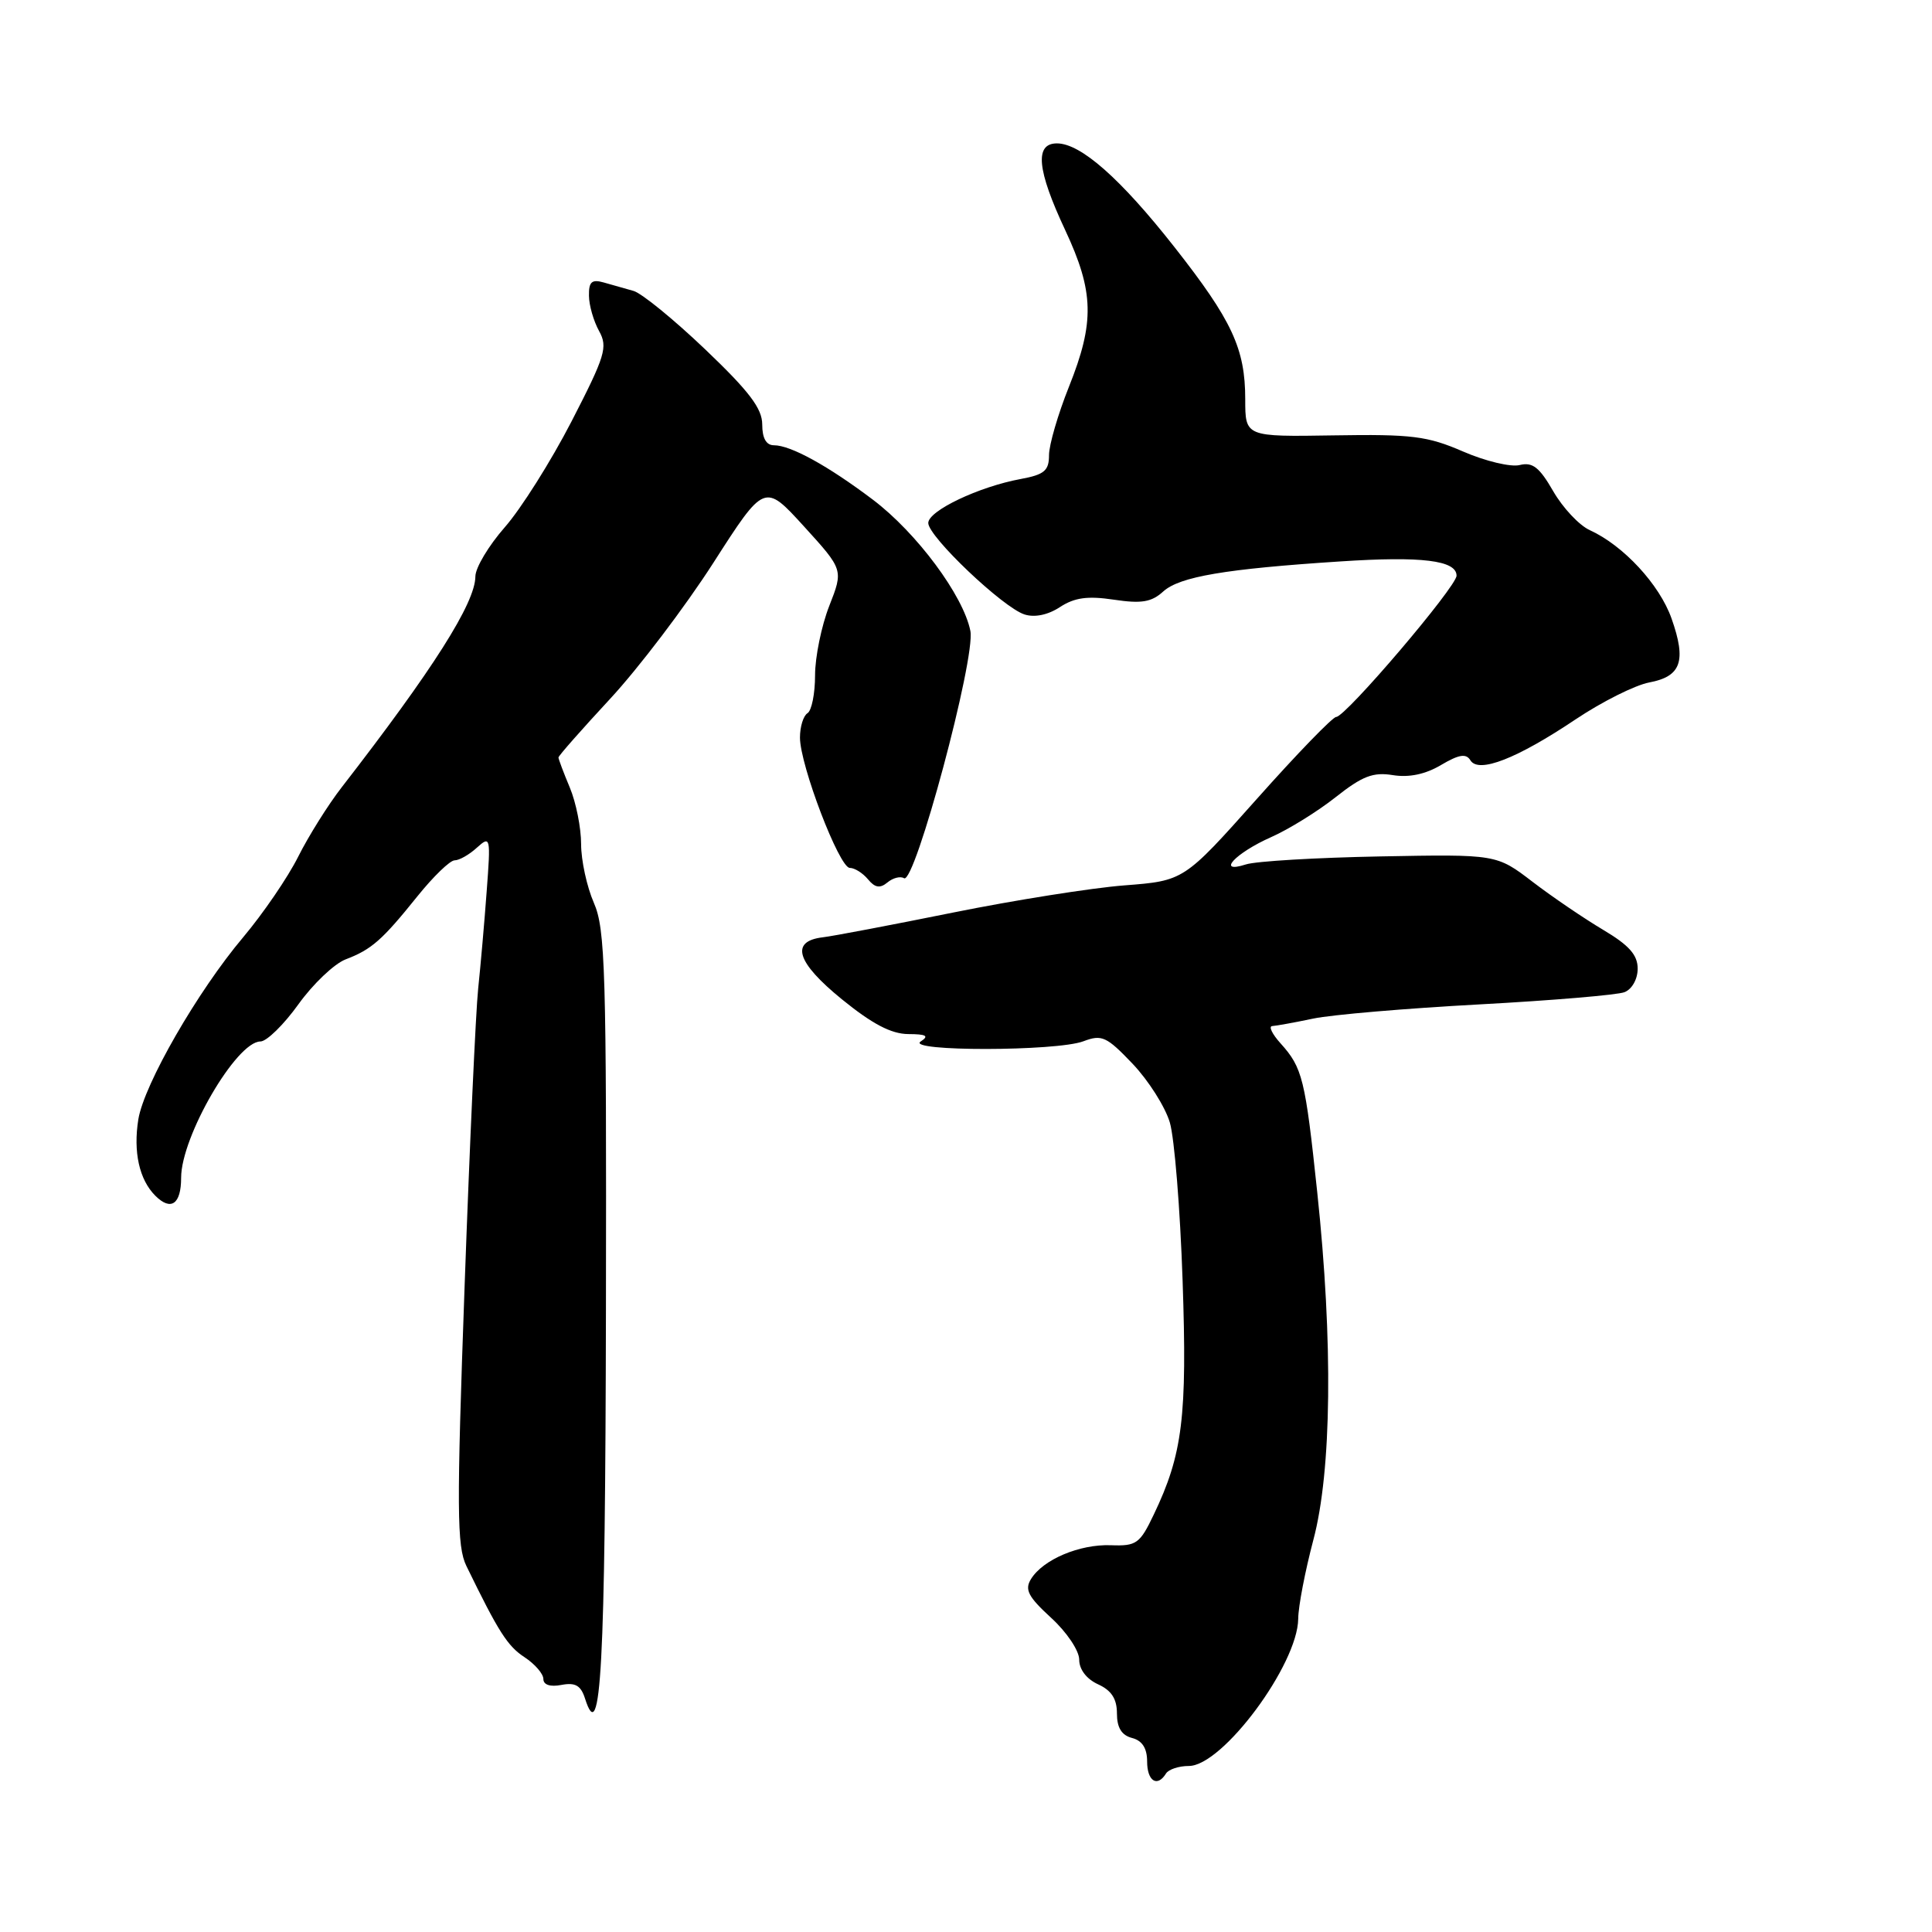 <?xml version="1.0" encoding="UTF-8" standalone="no"?>
<!DOCTYPE svg PUBLIC "-//W3C//DTD SVG 1.1//EN" "http://www.w3.org/Graphics/SVG/1.1/DTD/svg11.dtd" >
<svg xmlns="http://www.w3.org/2000/svg" xmlns:xlink="http://www.w3.org/1999/xlink" version="1.1" viewBox="0 0 256 256">
 <g >
 <path fill="currentColor"
d=" M 154.50 235.00 C 154.84 234.45 156.21 234.00 157.53 234.00 C 161.99 234.00 171.95 220.58 172.02 214.50 C 172.03 212.85 172.94 208.16 174.02 204.07 C 176.46 194.92 176.65 177.81 174.54 157.97 C 172.95 142.94 172.59 141.48 169.68 138.25 C 168.56 137.01 168.07 135.98 168.58 135.96 C 169.08 135.93 171.53 135.49 174.00 134.97 C 176.47 134.45 186.38 133.61 196.00 133.09 C 205.62 132.57 214.29 131.84 215.25 131.47 C 216.25 131.08 217.00 129.74 217.00 128.35 C 217.00 126.53 215.86 125.25 212.43 123.21 C 209.92 121.72 205.71 118.86 203.08 116.85 C 198.30 113.19 198.30 113.19 182.90 113.48 C 174.43 113.64 166.42 114.11 165.09 114.54 C 161.08 115.83 163.68 113.03 168.44 110.92 C 170.75 109.90 174.59 107.52 176.98 105.63 C 180.52 102.83 181.95 102.28 184.57 102.71 C 186.71 103.05 188.87 102.60 190.94 101.37 C 193.33 99.96 194.27 99.81 194.84 100.75 C 195.93 102.51 200.99 100.54 208.82 95.29 C 212.29 92.97 216.67 90.78 218.53 90.43 C 222.77 89.63 223.48 87.60 221.49 81.96 C 219.90 77.45 215.11 72.28 210.66 70.25 C 209.26 69.62 207.08 67.29 205.81 65.09 C 203.98 61.91 203.07 61.20 201.37 61.62 C 200.20 61.92 196.82 61.11 193.87 59.83 C 189.14 57.78 187.10 57.52 176.75 57.69 C 165.00 57.88 165.00 57.88 165.00 52.91 C 165.00 46.21 163.26 42.46 155.62 32.74 C 148.48 23.66 143.20 19.00 140.05 19.00 C 137.07 19.00 137.40 22.50 141.14 30.48 C 144.97 38.67 145.07 42.68 141.64 51.25 C 140.19 54.88 139.00 58.95 139.00 60.31 C 139.00 62.37 138.38 62.89 135.25 63.47 C 129.71 64.49 123.00 67.68 123.00 69.30 C 123.00 71.10 132.91 80.52 135.76 81.42 C 137.10 81.85 138.87 81.48 140.45 80.44 C 142.38 79.18 144.11 78.94 147.59 79.46 C 151.25 80.01 152.58 79.79 154.14 78.37 C 156.31 76.41 162.35 75.38 177.63 74.39 C 188.39 73.68 193.00 74.25 193.00 76.28 C 193.00 77.74 178.30 95.00 177.05 95.00 C 176.59 95.00 171.85 99.89 166.54 105.86 C 156.87 116.71 156.87 116.71 148.96 117.32 C 144.61 117.66 134.40 119.28 126.28 120.92 C 118.15 122.56 110.38 124.04 109.01 124.20 C 104.67 124.72 105.53 127.51 111.54 132.40 C 115.57 135.68 118.09 137.00 120.34 137.02 C 122.75 137.03 123.14 137.26 122.00 138.00 C 119.92 139.34 140.03 139.32 143.57 137.97 C 146.00 137.05 146.63 137.34 150.08 140.96 C 152.18 143.17 154.40 146.67 155.01 148.74 C 155.62 150.81 156.38 160.22 156.70 169.66 C 157.32 187.75 156.71 192.69 152.88 200.69 C 151.04 204.55 150.58 204.88 147.19 204.75 C 143.04 204.60 138.22 206.64 136.62 209.22 C 135.74 210.63 136.23 211.57 139.27 214.36 C 141.35 216.26 143.00 218.72 143.00 219.91 C 143.00 221.21 143.97 222.48 145.50 223.18 C 147.28 223.99 148.00 225.11 148.00 227.04 C 148.00 228.93 148.62 229.93 150.00 230.29 C 151.35 230.64 152.00 231.65 152.00 233.41 C 152.00 236.01 153.35 236.87 154.50 235.00 Z  M 80.29 173.67 C 80.37 128.63 80.21 123.10 78.69 119.63 C 77.76 117.50 77.00 114.00 77.00 111.85 C 77.00 109.70 76.33 106.32 75.50 104.35 C 74.67 102.37 74.00 100.58 74.00 100.37 C 74.00 100.15 77.09 96.65 80.86 92.58 C 84.63 88.51 90.77 80.42 94.51 74.60 C 101.30 64.01 101.30 64.01 106.53 69.75 C 111.76 75.50 111.76 75.50 109.88 80.29 C 108.85 82.92 108.00 87.06 108.00 89.48 C 108.00 91.90 107.55 94.16 107.00 94.50 C 106.45 94.84 106.00 96.29 106.00 97.73 C 106.00 101.38 111.21 115.00 112.60 115.00 C 113.24 115.00 114.32 115.68 115.01 116.51 C 115.94 117.64 116.61 117.74 117.59 116.93 C 118.32 116.32 119.31 116.07 119.79 116.37 C 121.22 117.25 129.29 87.19 128.58 83.60 C 127.65 78.92 121.47 70.60 115.66 66.21 C 109.70 61.71 104.77 59.00 102.55 59.00 C 101.53 59.00 101.00 58.07 101.00 56.25 C 101.00 54.13 99.28 51.86 93.45 46.30 C 89.30 42.34 85.02 38.85 83.95 38.55 C 82.88 38.25 81.10 37.74 80.00 37.43 C 78.41 36.98 78.01 37.34 78.04 39.18 C 78.05 40.46 78.66 42.56 79.38 43.86 C 80.56 45.99 80.21 47.14 75.73 55.84 C 73.00 61.13 69.02 67.44 66.88 69.87 C 64.75 72.30 62.99 75.23 62.99 76.39 C 62.97 79.90 57.38 88.71 45.27 104.33 C 43.49 106.62 40.90 110.75 39.52 113.50 C 38.15 116.25 34.86 121.05 32.23 124.18 C 26.18 131.35 19.09 143.67 18.33 148.32 C 17.64 152.63 18.45 156.31 20.58 158.44 C 22.65 160.51 24.00 159.57 24.00 156.06 C 24.00 150.60 31.33 138.00 34.51 138.00 C 35.33 138.00 37.59 135.79 39.53 133.09 C 41.47 130.38 44.29 127.71 45.78 127.13 C 49.24 125.81 50.62 124.60 55.32 118.75 C 57.42 116.14 59.63 114.00 60.24 114.00 C 60.85 114.00 62.18 113.25 63.19 112.32 C 64.99 110.70 65.03 110.89 64.49 118.07 C 64.19 122.16 63.68 127.97 63.36 131.00 C 63.04 134.03 62.23 151.80 61.56 170.50 C 60.50 200.00 60.53 204.90 61.80 207.50 C 66.07 216.27 67.25 218.12 69.52 219.60 C 70.88 220.50 72.00 221.79 72.00 222.48 C 72.00 223.25 72.91 223.55 74.40 223.26 C 76.24 222.91 76.97 223.34 77.52 225.07 C 79.63 231.70 80.20 221.09 80.29 173.67 Z "/>
</g>
</svg>